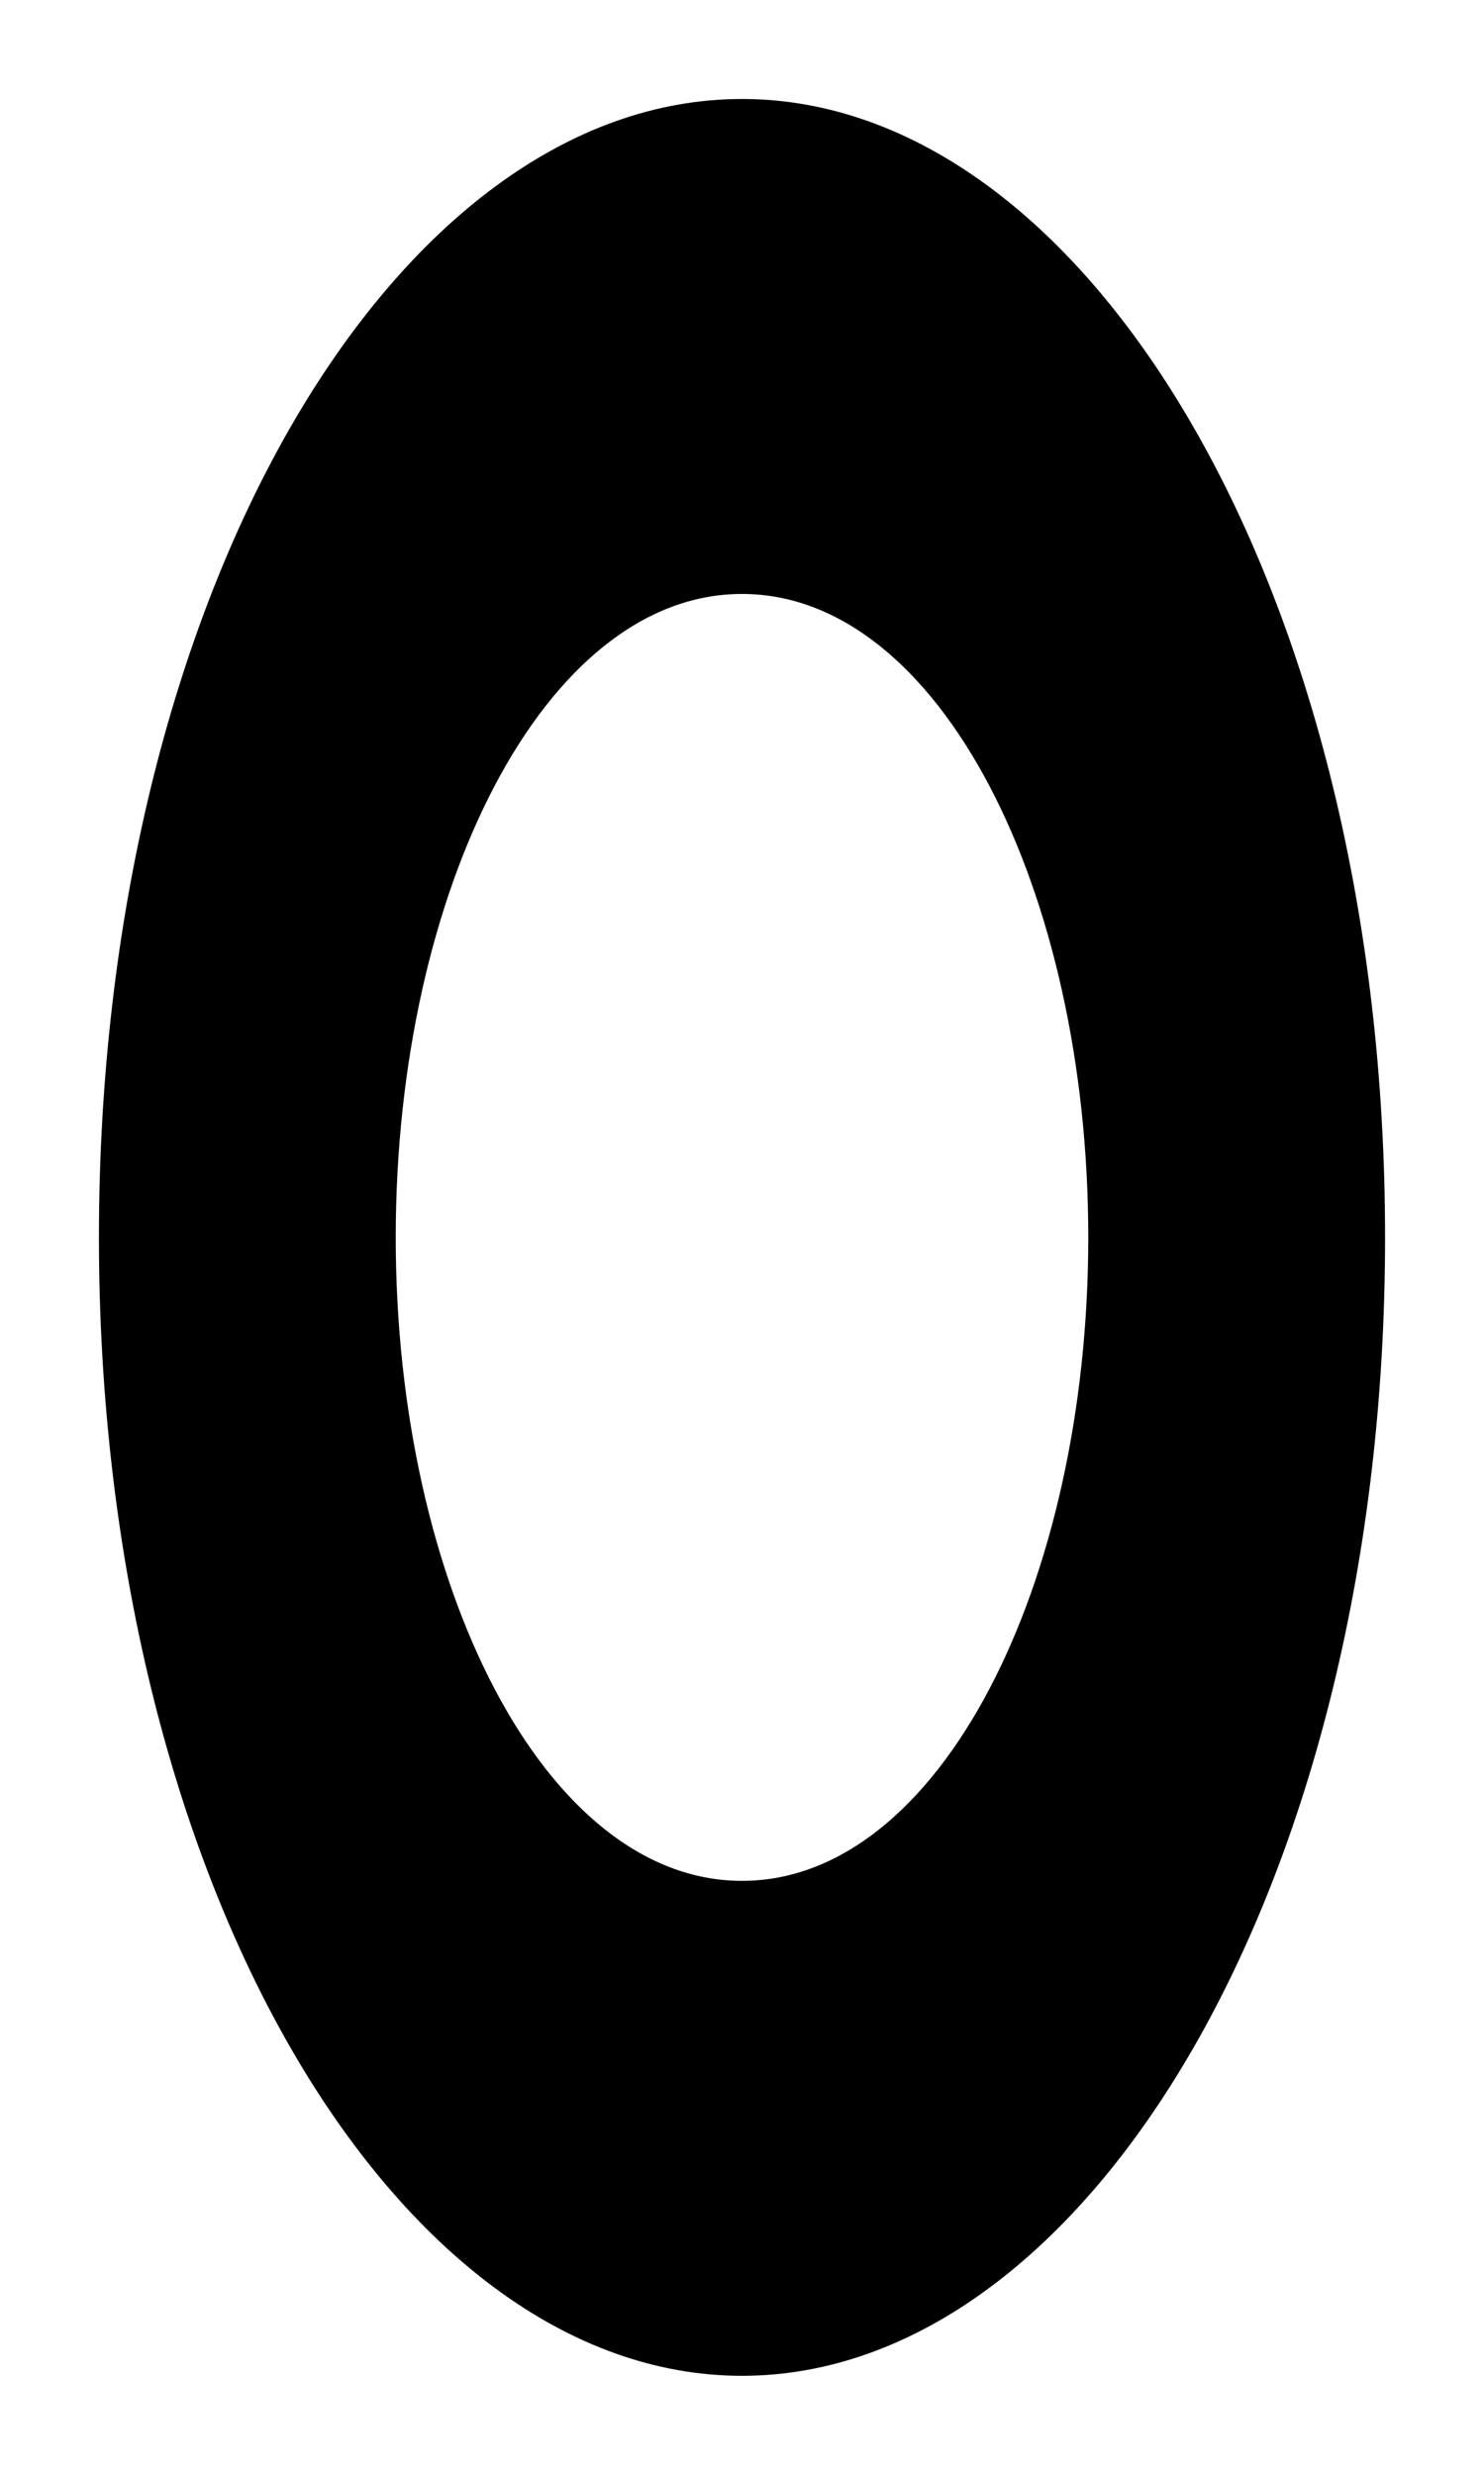 <svg xmlns="http://www.w3.org/2000/svg"
     viewBox="0 0 30 50" width="30" height="50">
    <!-- 用 path 画一个椭圆形的 0 -->
    <path d="M15,2
           C22,2 28,12 28,25
           C28,38 22,48 15,48
           C8,48 2,38 2,25
           C2,12 8,2 15,2 Z
           M15,12
           C11,12 8,18 8,25
           C8,32 11,38 15,38
           C19,38 22,32 22,25
           C22,18 19,12 15,12 Z"
          fill="black"/>
</svg>
